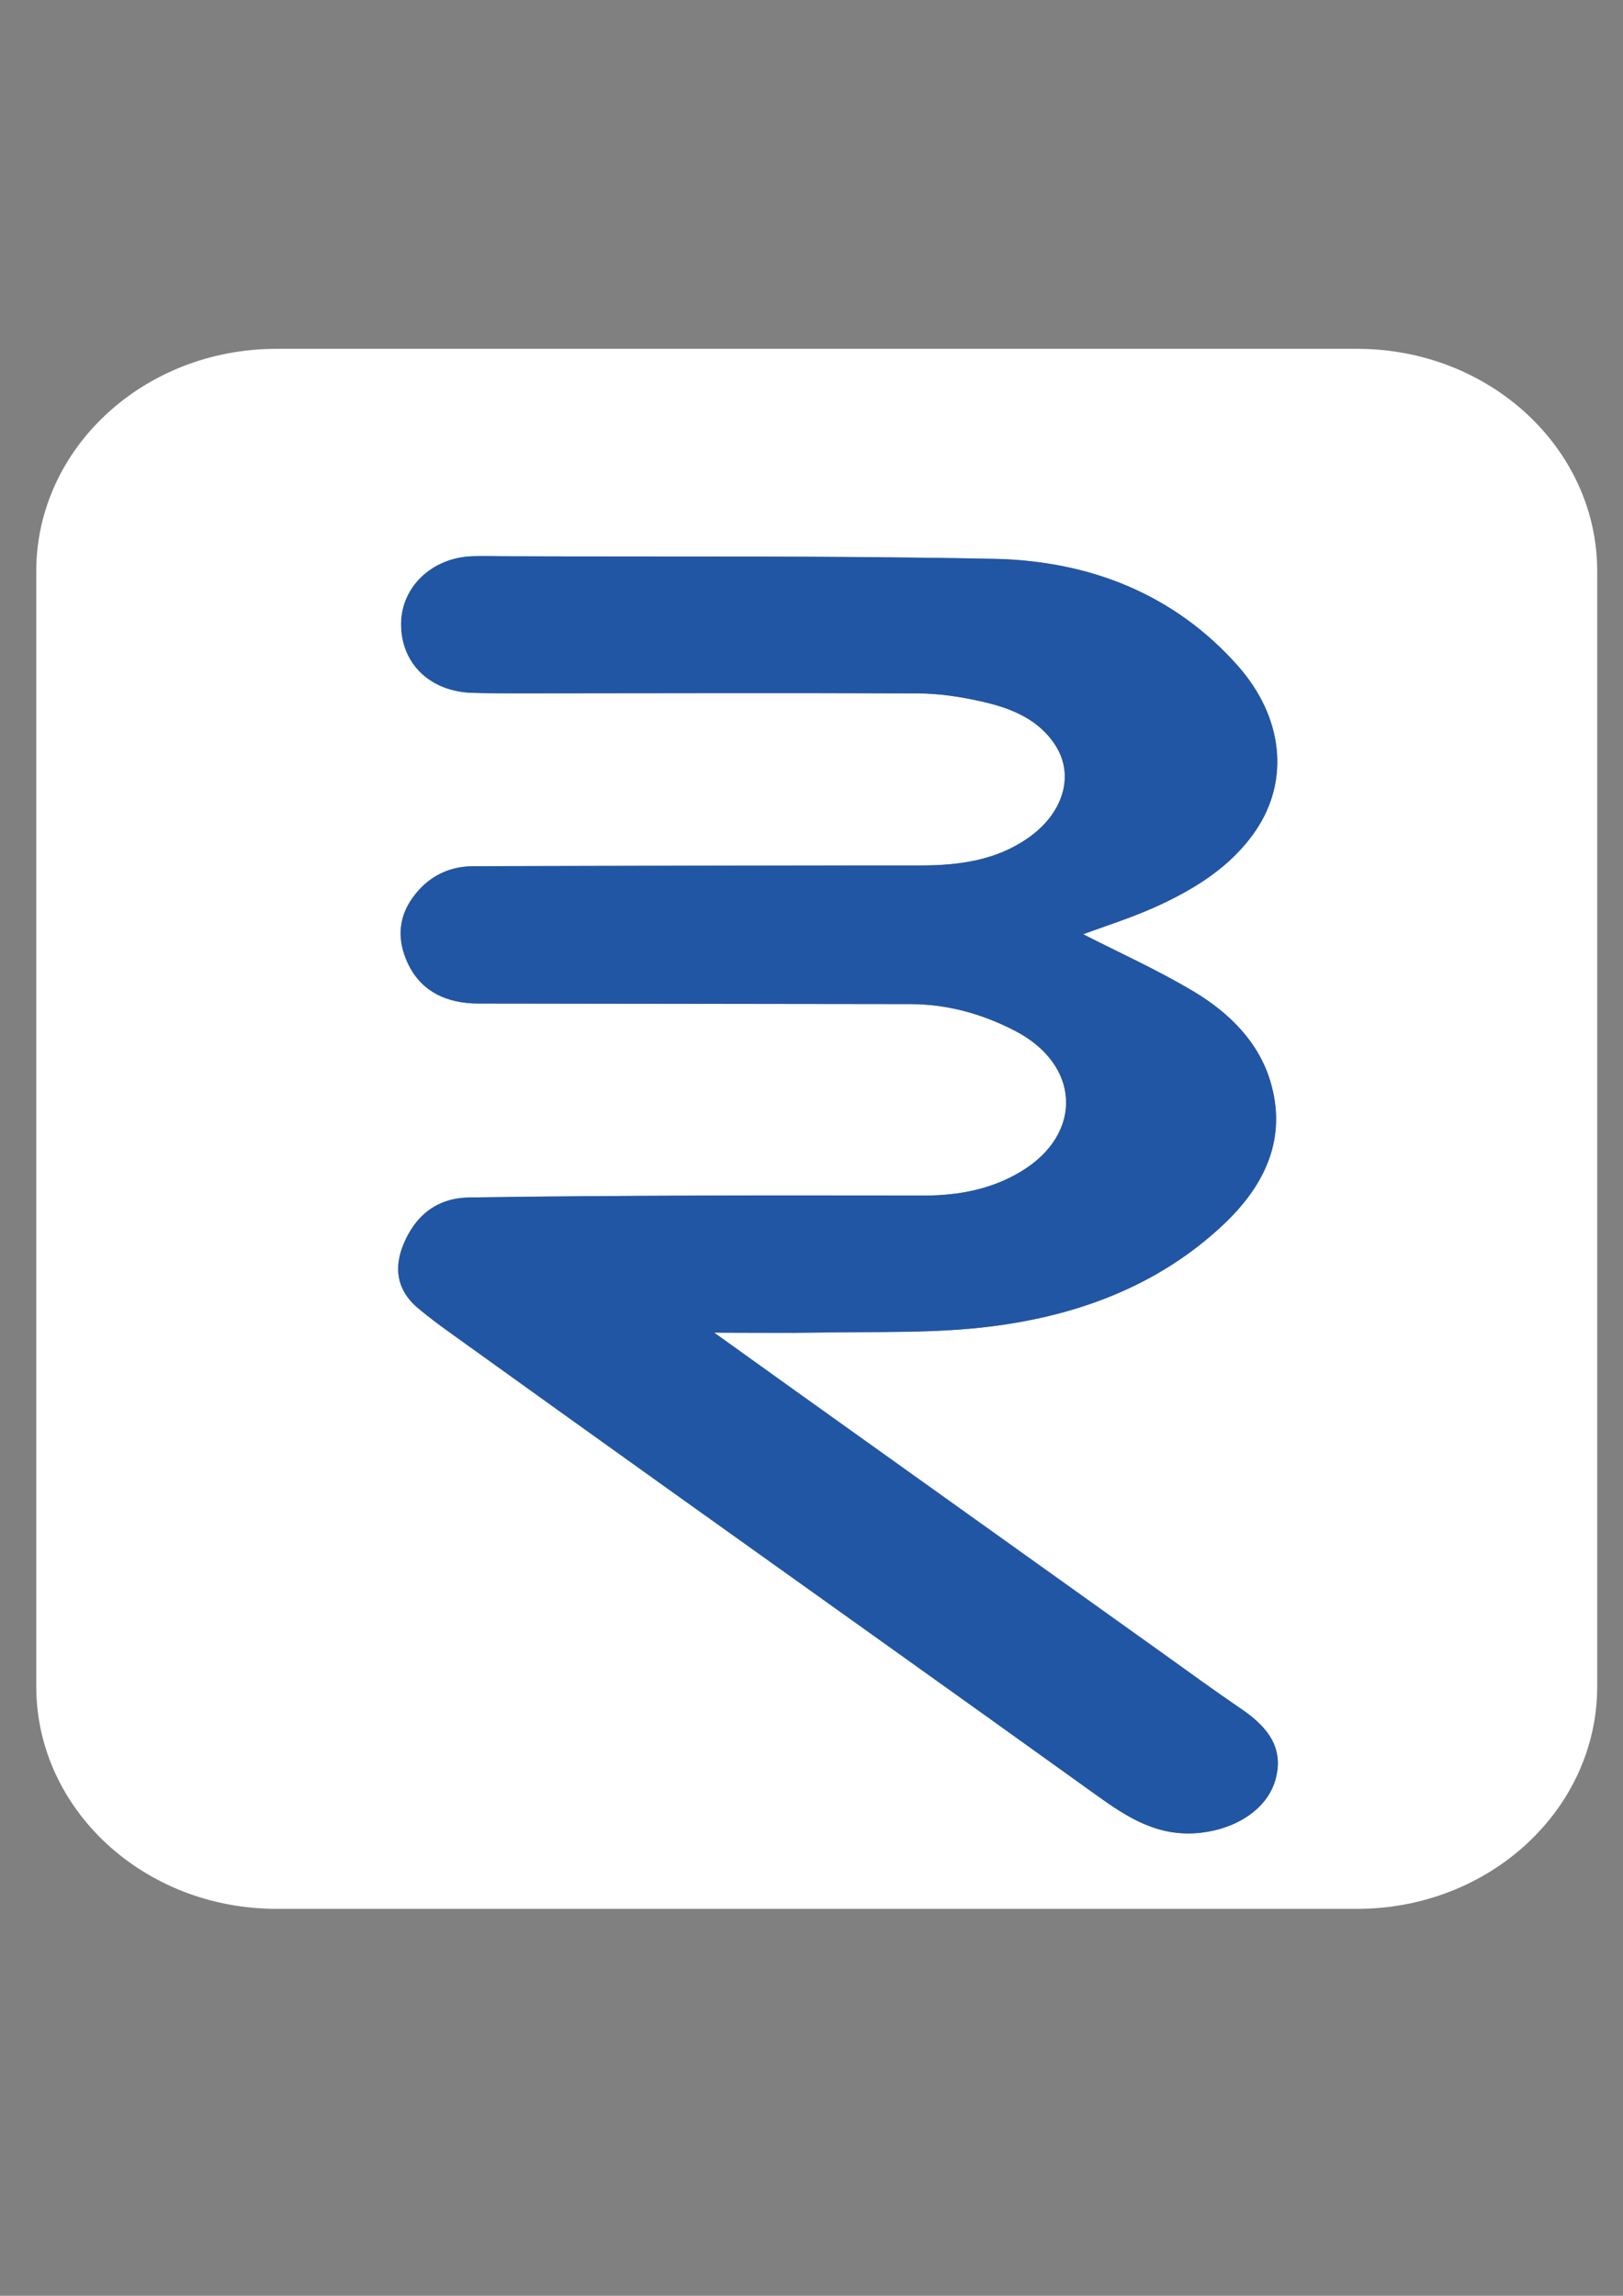 <?xml version="1.0" encoding="utf-8"?>
<!-- Generator: Adobe Illustrator 25.4.1, SVG Export Plug-In . SVG Version: 6.00 Build 0)  -->
<svg version="1.1" id="Layer_1" xmlns="http://www.w3.org/2000/svg" xmlns:xlink="http://www.w3.org/1999/xlink" x="0px" y="0px"
	 viewBox="0 0 595.28 841.89" style="enable-background:new 0 0 595.28 841.89;" xml:space="preserve">
<rect x="0" y="0" width="595.28" height="841.89" fill="#808080" stroke="none"/>
<style type="text/css">
	.st0{fill:#FFFFFF;}
	.st1{fill:#2156A4;}
</style>
<g>
	<path class="st0" d="M101.38,127.92c132.12,0,264.24,0,396.36,0c48.64,0,88.08,36.52,88.08,81.56c0,136.32,0,272.63,0,408.95
		c0,45.05-39.43,81.56-88.08,81.56c-132.12,0-264.24,0-396.36,0c-48.64,0-88.08-36.52-88.08-81.56c0-136.32,0-272.63,0-408.95
		C13.3,164.44,52.73,127.92,101.38,127.92z M397.28,342.59c7.64-2.84,17.11-5.8,26.04-9.81c14.78-6.63,28.29-15,37.28-28.27
		c12.4-18.31,10.18-41.47-6.66-60.45c-23.03-25.95-53.89-38.43-89.35-39.14c-59.91-1.2-119.86-0.72-179.8-0.95
		c-3.87-0.01-7.75-0.13-11.62,0c-14.83,0.53-26.07,11.35-26.05,24.97c0.02,14.41,10.67,24.66,26.16,25.11
		c5.09,0.15,10.19,0.18,15.28,0.18c49.33-0.03,98.67-0.2,148,0.02c7.86,0.04,15.87,1.25,23.53,2.98
		c11.01,2.49,21.21,6.63,27.29,16.52c6.69,10.88,2.57,24.66-10.49,33.67c-11.67,8.06-25.13,9.94-39.3,9.93
		c-54.63-0.02-109.27,0.16-163.9,0.28c-8.01,0.02-14.7,2.93-19.87,8.52c-7.71,8.31-8.78,17.84-4.03,27.52
		c4.86,9.91,13.99,14.29,25.63,14.31c52.8,0.08,105.6,0.16,158.41,0.21c13.79,0.01,26.54,3.65,38.43,9.79
		c24.07,12.43,25.15,37.74,2.29,51.57c-10.76,6.51-22.81,8.85-35.49,8.85c-26.91,0.02-53.82-0.09-80.73,0.01
		c-28.74,0.11-57.49,0.25-86.23,0.7c-12.29,0.19-19.93,7.07-24.1,17.13c-3.54,8.54-2.58,16.76,5.16,23.32
		c3.86,3.27,7.96,6.3,12.1,9.27c26.37,18.94,52.76,37.87,79.18,56.75c52.52,37.53,105.14,74.94,157.55,112.59
		c11.49,8.25,22.83,15.71,38.57,13.88c13.06-1.52,23.98-8.68,27.09-18.93c3.6-11.85-2.52-19.76-12.3-26.4
		c-9.85-6.69-19.43-13.71-29.11-20.62c-44.79-31.99-89.58-63.98-134.37-95.98c-9.58-6.84-19.13-13.71-29.93-21.45
		c14.06,0,26.42,0.18,38.77-0.04c19.73-0.36,39.62,0.3,59.15-1.81c33.9-3.67,64.76-14.91,89.18-38.08
		c15.29-14.51,22.99-31.65,16.94-52.07c-4.29-14.46-14.93-25.16-28.09-33.05C424.51,355.63,410.07,349.14,397.28,342.59z"/>
	<path class="st1" d="M397.28,342.59c12.79,6.55,27.24,13.04,40.61,21.06c13.16,7.89,23.8,18.58,28.09,33.05
		c6.05,20.41-1.65,37.55-16.94,52.07c-24.41,23.17-55.28,34.41-89.18,38.08c-19.53,2.11-39.42,1.45-59.15,1.81
		c-12.35,0.23-24.71,0.04-38.77,0.04c10.8,7.74,20.35,14.61,29.93,21.45c44.78,32,89.57,63.99,134.37,95.98
		c9.67,6.91,19.26,13.93,29.11,20.62c9.78,6.65,15.9,14.56,12.3,26.4c-3.12,10.25-14.04,17.41-27.09,18.93
		c-15.75,1.83-27.08-5.63-38.57-13.88c-52.42-37.65-105.03-75.06-157.55-112.59c-26.42-18.88-52.81-37.8-79.18-56.75
		c-4.13-2.97-8.24-6-12.1-9.27c-7.74-6.56-8.69-14.79-5.16-23.32c4.17-10.06,11.81-16.94,24.1-17.13
		c28.74-0.44,57.48-0.58,86.23-0.7c26.91-0.1,53.82,0,80.73-0.01c12.67-0.01,24.72-2.35,35.49-8.85
		c22.86-13.82,21.78-39.14-2.29-51.57c-11.89-6.14-24.64-9.78-38.43-9.79c-52.8-0.05-105.6-0.14-158.41-0.21
		c-11.64-0.02-20.77-4.39-25.63-14.31c-4.75-9.69-3.67-19.21,4.03-27.52c5.17-5.58,11.86-8.5,19.87-8.52
		c54.63-0.12,109.27-0.3,163.9-0.28c14.17,0.01,27.64-1.87,39.3-9.93c13.06-9.02,17.17-22.8,10.49-33.67
		c-6.08-9.88-16.28-14.03-27.29-16.52c-7.66-1.73-15.67-2.95-23.53-2.98c-49.33-0.22-98.66-0.05-148-0.02
		c-5.09,0-10.19-0.03-15.28-0.18c-15.5-0.45-26.14-10.69-26.16-25.11c-0.02-13.62,11.22-24.43,26.05-24.97
		c3.87-0.14,7.75-0.02,11.62,0c59.93,0.23,119.89-0.25,179.8,0.95c35.46,0.71,66.32,13.19,89.35,39.14
		c16.84,18.98,19.06,42.14,6.66,60.45c-8.99,13.27-22.49,21.64-37.28,28.27C414.39,336.78,404.92,339.75,397.28,342.59z"/>
</g>
</svg>
